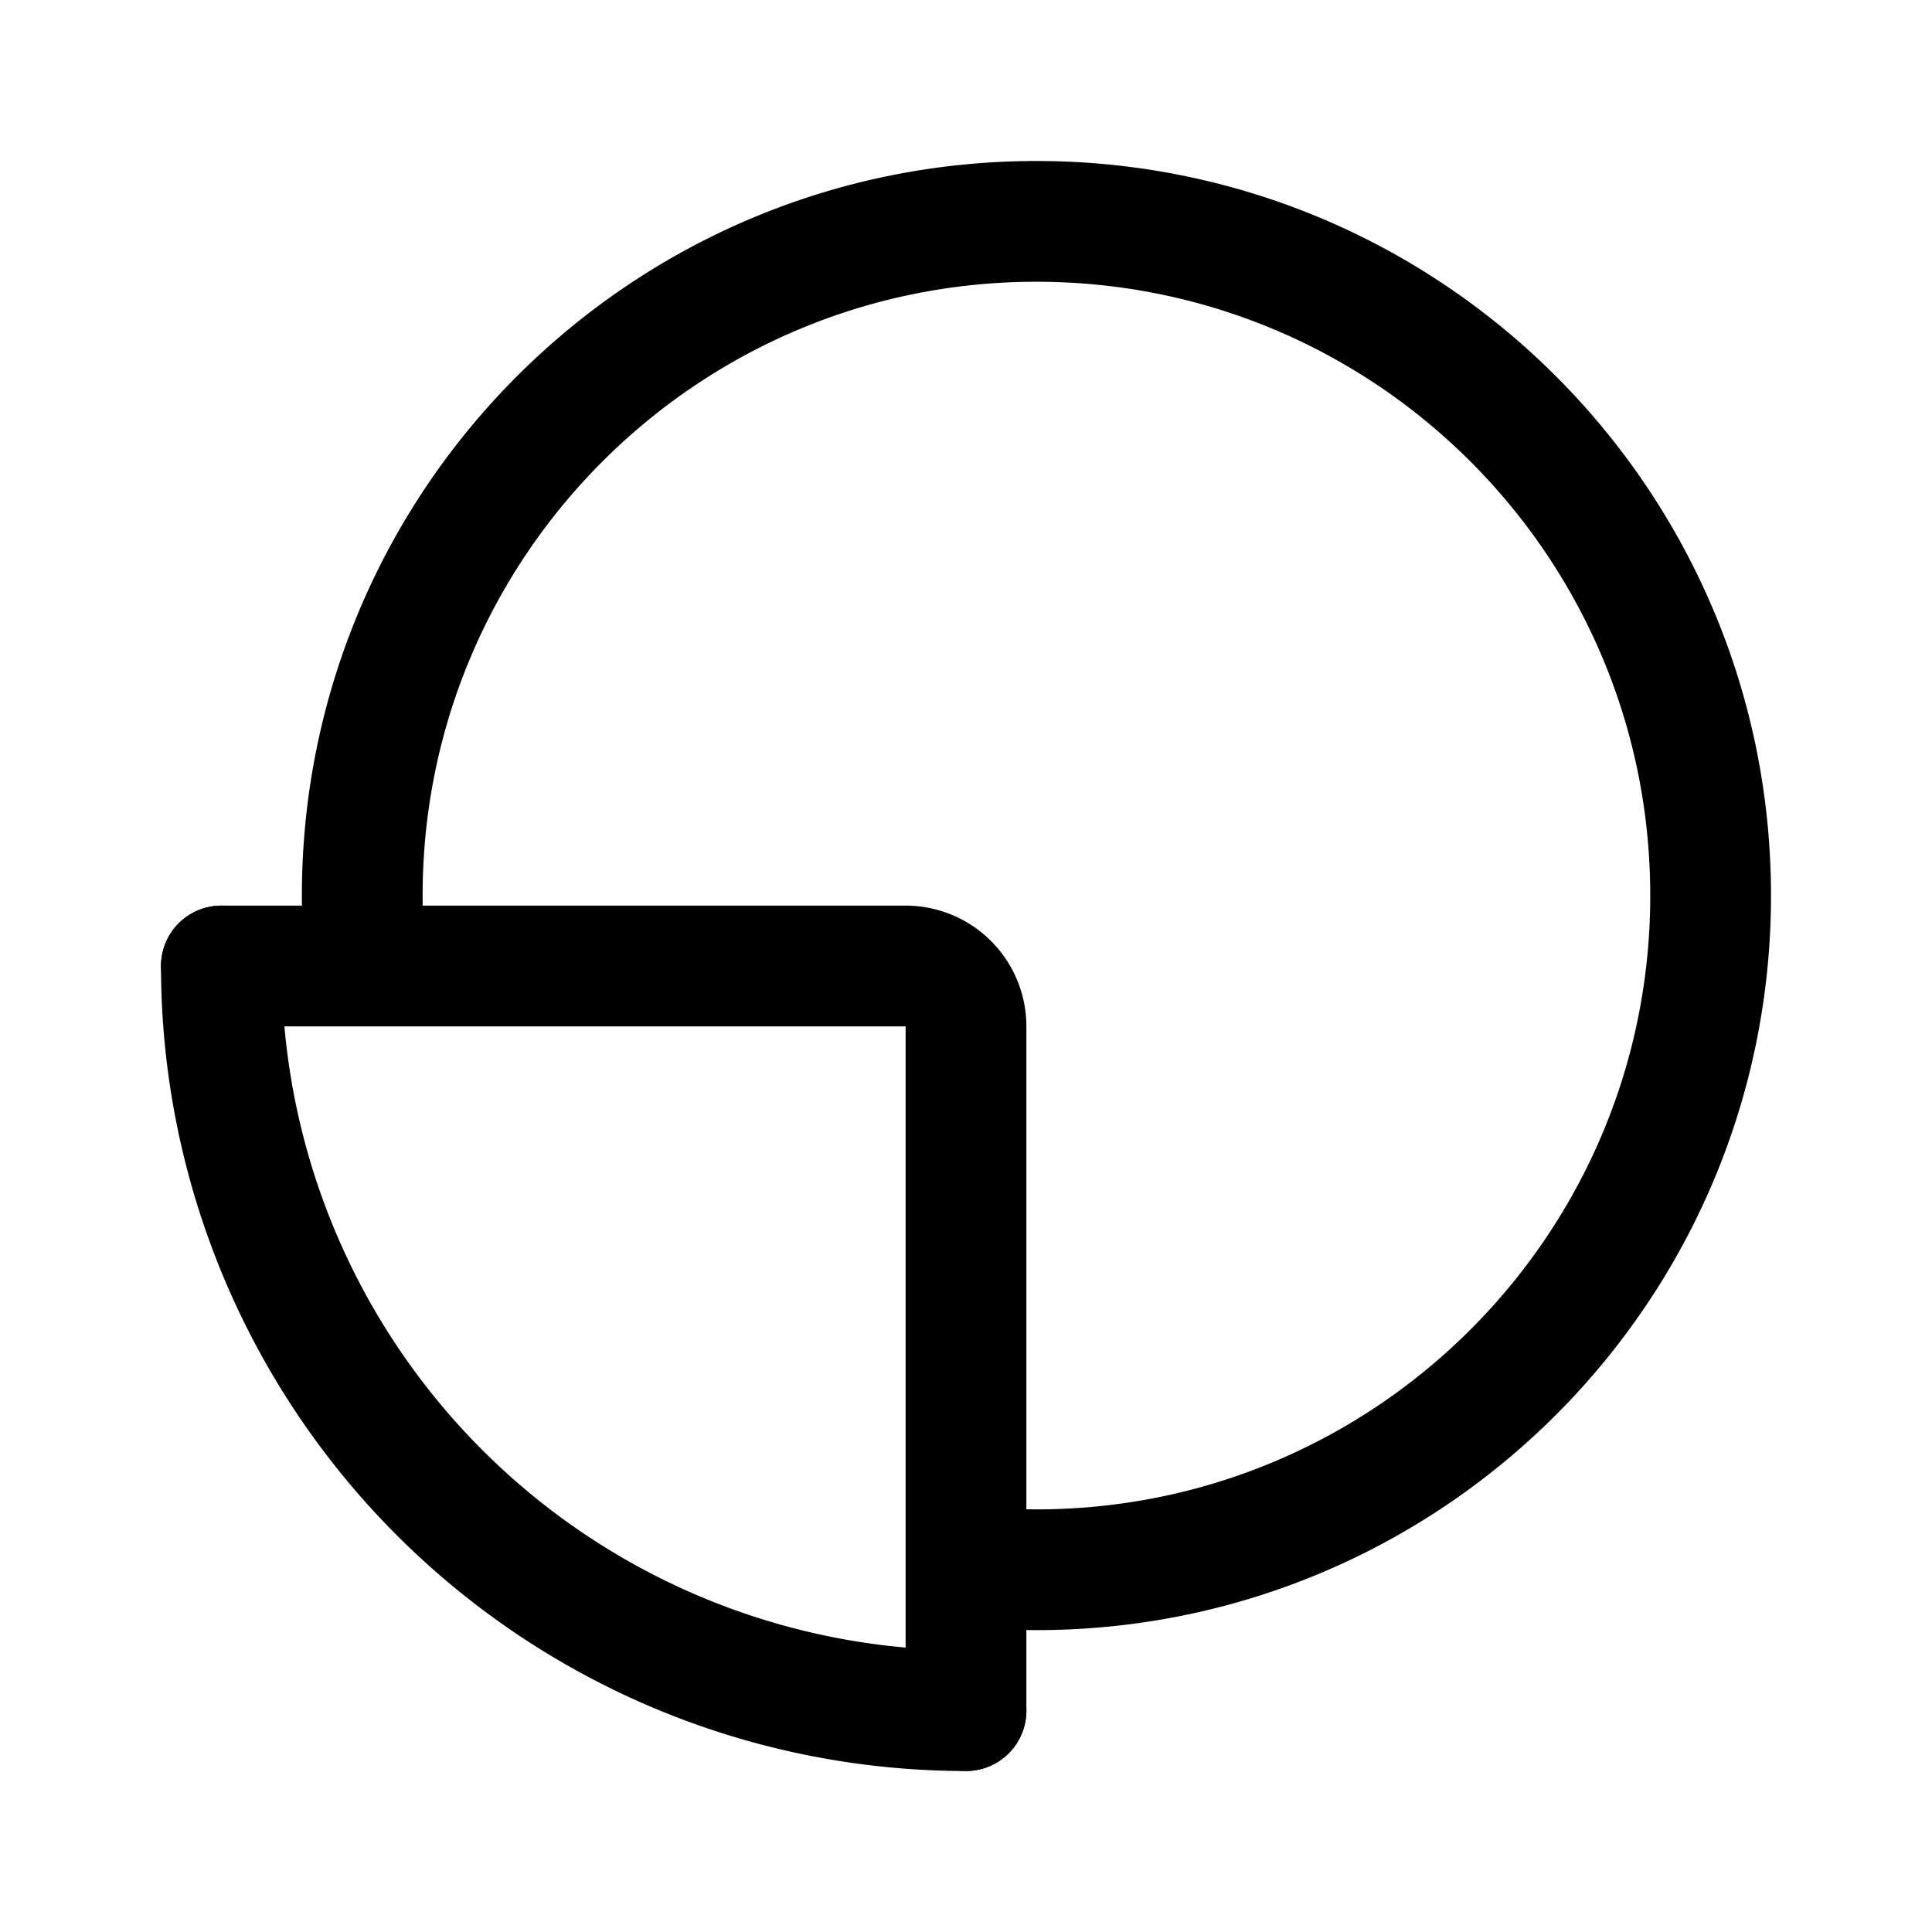 <svg xmlns="http://www.w3.org/2000/svg" width="192" height="192" fill="none"><path stroke="#000" stroke-linecap="round" stroke-linejoin="round" stroke-width="12" d="M22 96h68a6 6 0 0 1 6 6v68"/><path stroke="#000" stroke-linecap="round" stroke-linejoin="round" stroke-width="12" d="M97 155.735q2.966.264 6 .265c37.003 0 67-29.997 67-67s-29.997-67-67-67-67 29.997-67 67q0 2.779.222 5.5M96 170a73.997 73.997 0 0 1-74-74"/></svg>